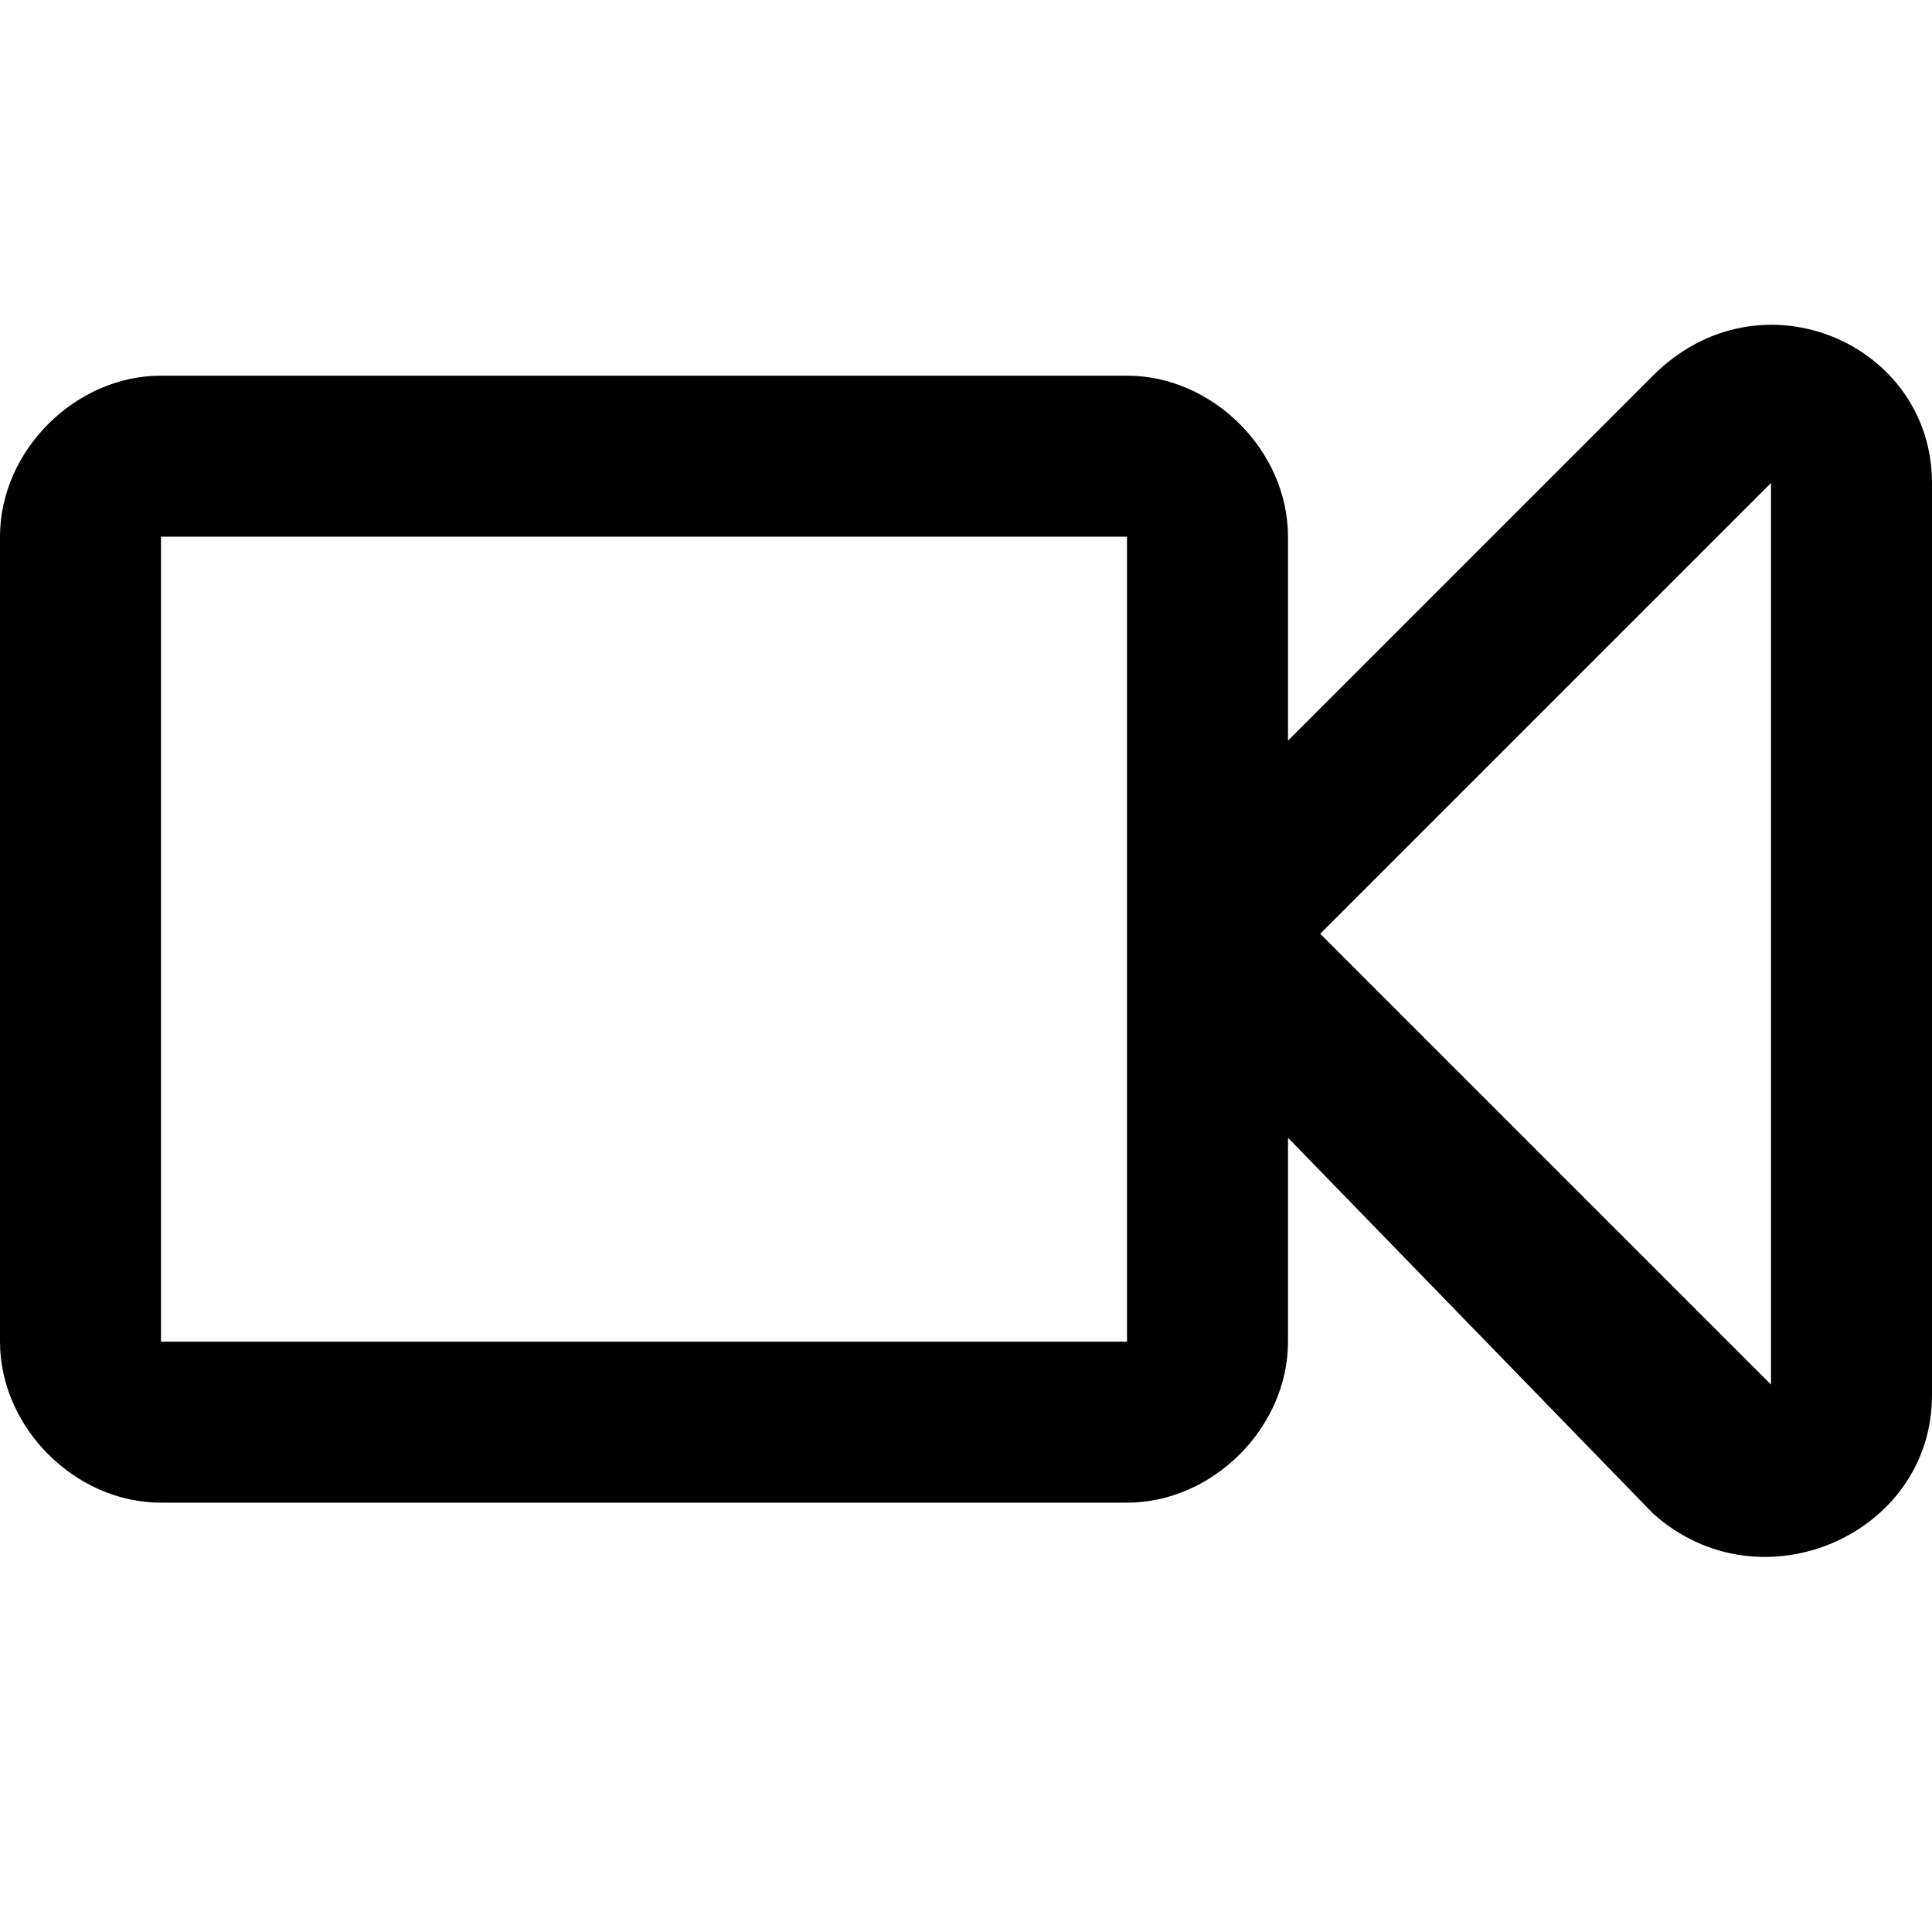 <svg width="18" height="18" viewBox="0 0 18 18" xmlns="http://www.w3.org/2000/svg"><path d="M1.5 5v7.5h9v-7.5h-9zm10.5 1.9l3.4-3.4c1-1 2.6-.3 2.6 1v8.5c0 1.3-1.6 2-2.6 1.1l-3.4-3.5v1.9c0 .8-.7 1.5-1.5 1.5h-9c-.8 0-1.5-.7-1.5-1.5v-7.5c0-.8.7-1.5 1.5-1.5h9c.8 0 1.5.7 1.5 1.5v1.9zm4.5-2.4l-4.2 4.2 4.2 4.2v-8.4z" fill-rule="nonzero"/></svg>